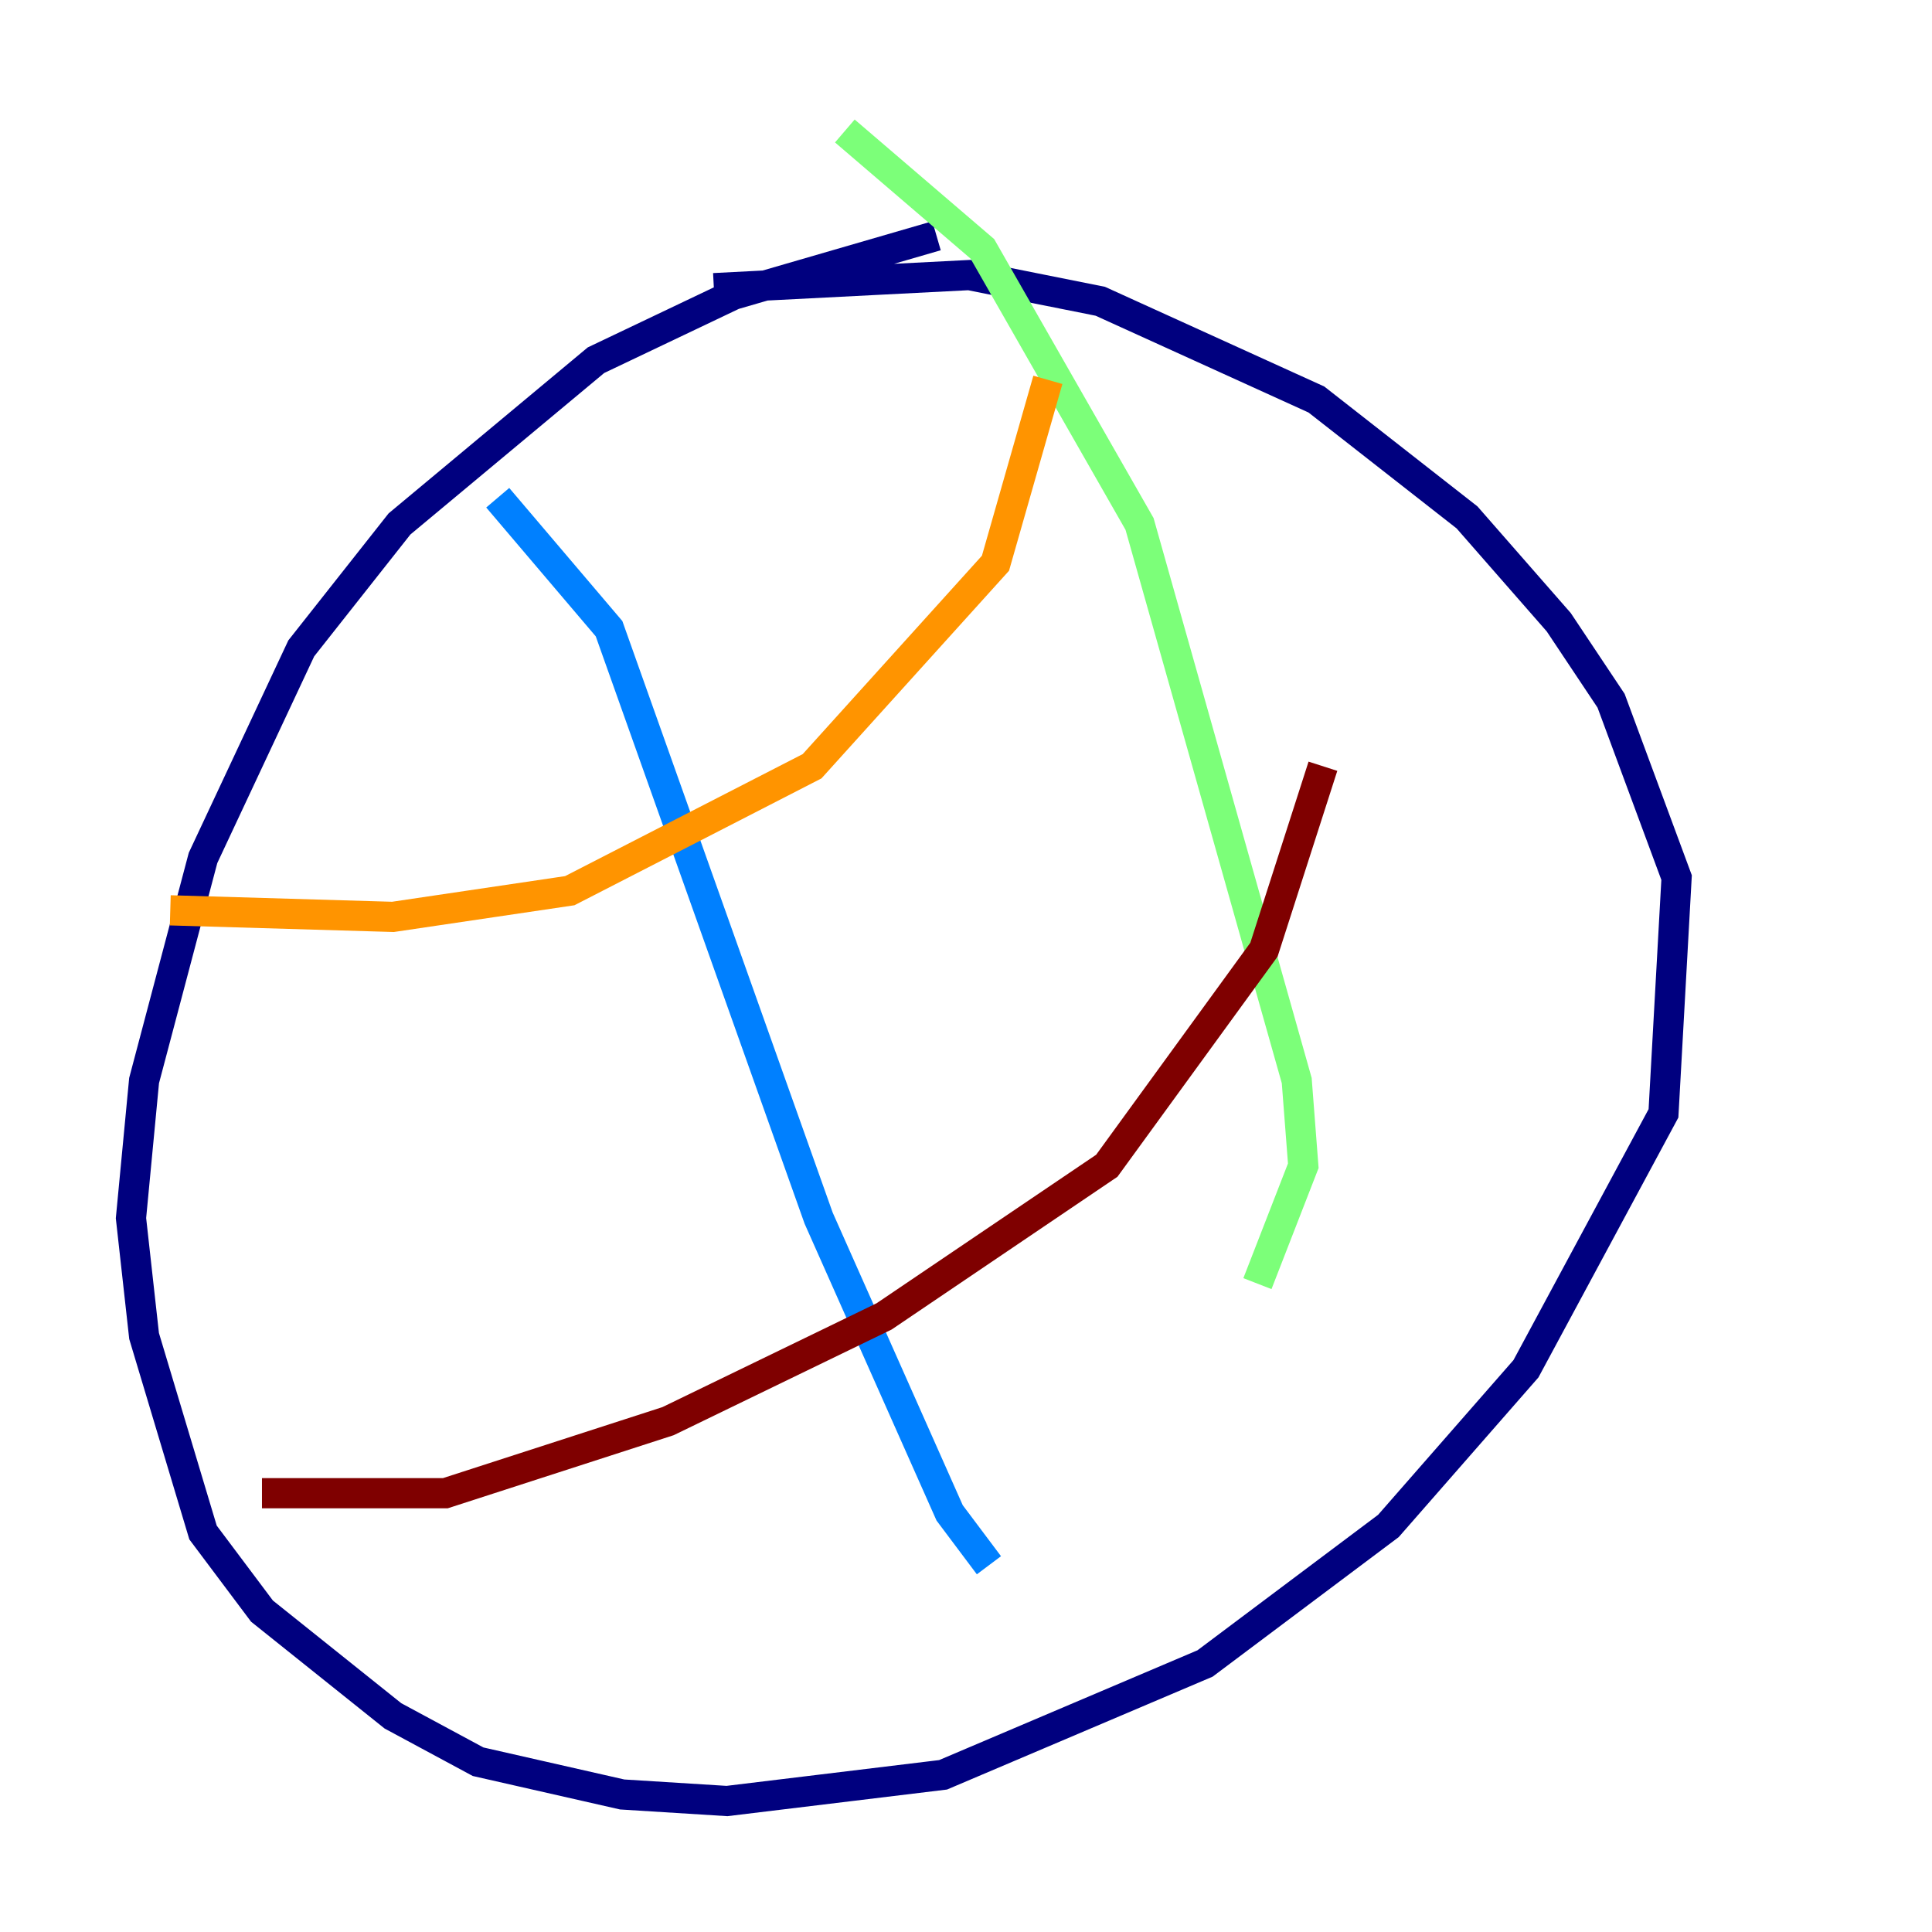 <?xml version="1.0" encoding="utf-8" ?>
<svg baseProfile="tiny" height="128" version="1.2" viewBox="0,0,128,128" width="128" xmlns="http://www.w3.org/2000/svg" xmlns:ev="http://www.w3.org/2001/xml-events" xmlns:xlink="http://www.w3.org/1999/xlink"><defs /><polyline fill="none" points="62.047,15.62 48.597,19.525 39.485,23.864 26.468,34.712 19.959,42.956 13.451,56.841 9.546,71.593 8.678,80.705 9.546,88.515 13.451,101.532 17.356,106.739 26.034,113.681 31.675,116.719 41.22,118.888 48.163,119.322 62.481,117.586 79.837,110.21 91.986,101.098 101.098,90.685 110.21,73.763 111.078,58.142 106.739,46.427 103.268,41.22 97.193,34.278 87.214,26.468 72.895,19.959 64.217,18.224 47.295,19.091" stroke="#00007f" stroke-width="2" /><polyline fill="none" points="32.976,32.976 40.352,41.654 54.237,80.705 62.915,100.231 65.519,103.702" stroke="#0080ff" stroke-width="2" /><polyline fill="none" points="55.973,8.678 65.085,16.488 75.498,34.712 85.912,71.593 86.346,77.234 83.308,85.044" stroke="#7cff79" stroke-width="2" /><polyline fill="none" points="11.281,60.312 26.034,60.746 37.749,59.01 53.803,50.766 65.953,37.315 69.424,25.166" stroke="#ff9400" stroke-width="2" /><polyline fill="none" points="17.356,98.929 29.505,98.929 44.258,94.156 58.576,87.214 73.329,77.234 83.742,62.915 87.647,50.766" stroke="#7f0000" stroke-width="2" /></svg>